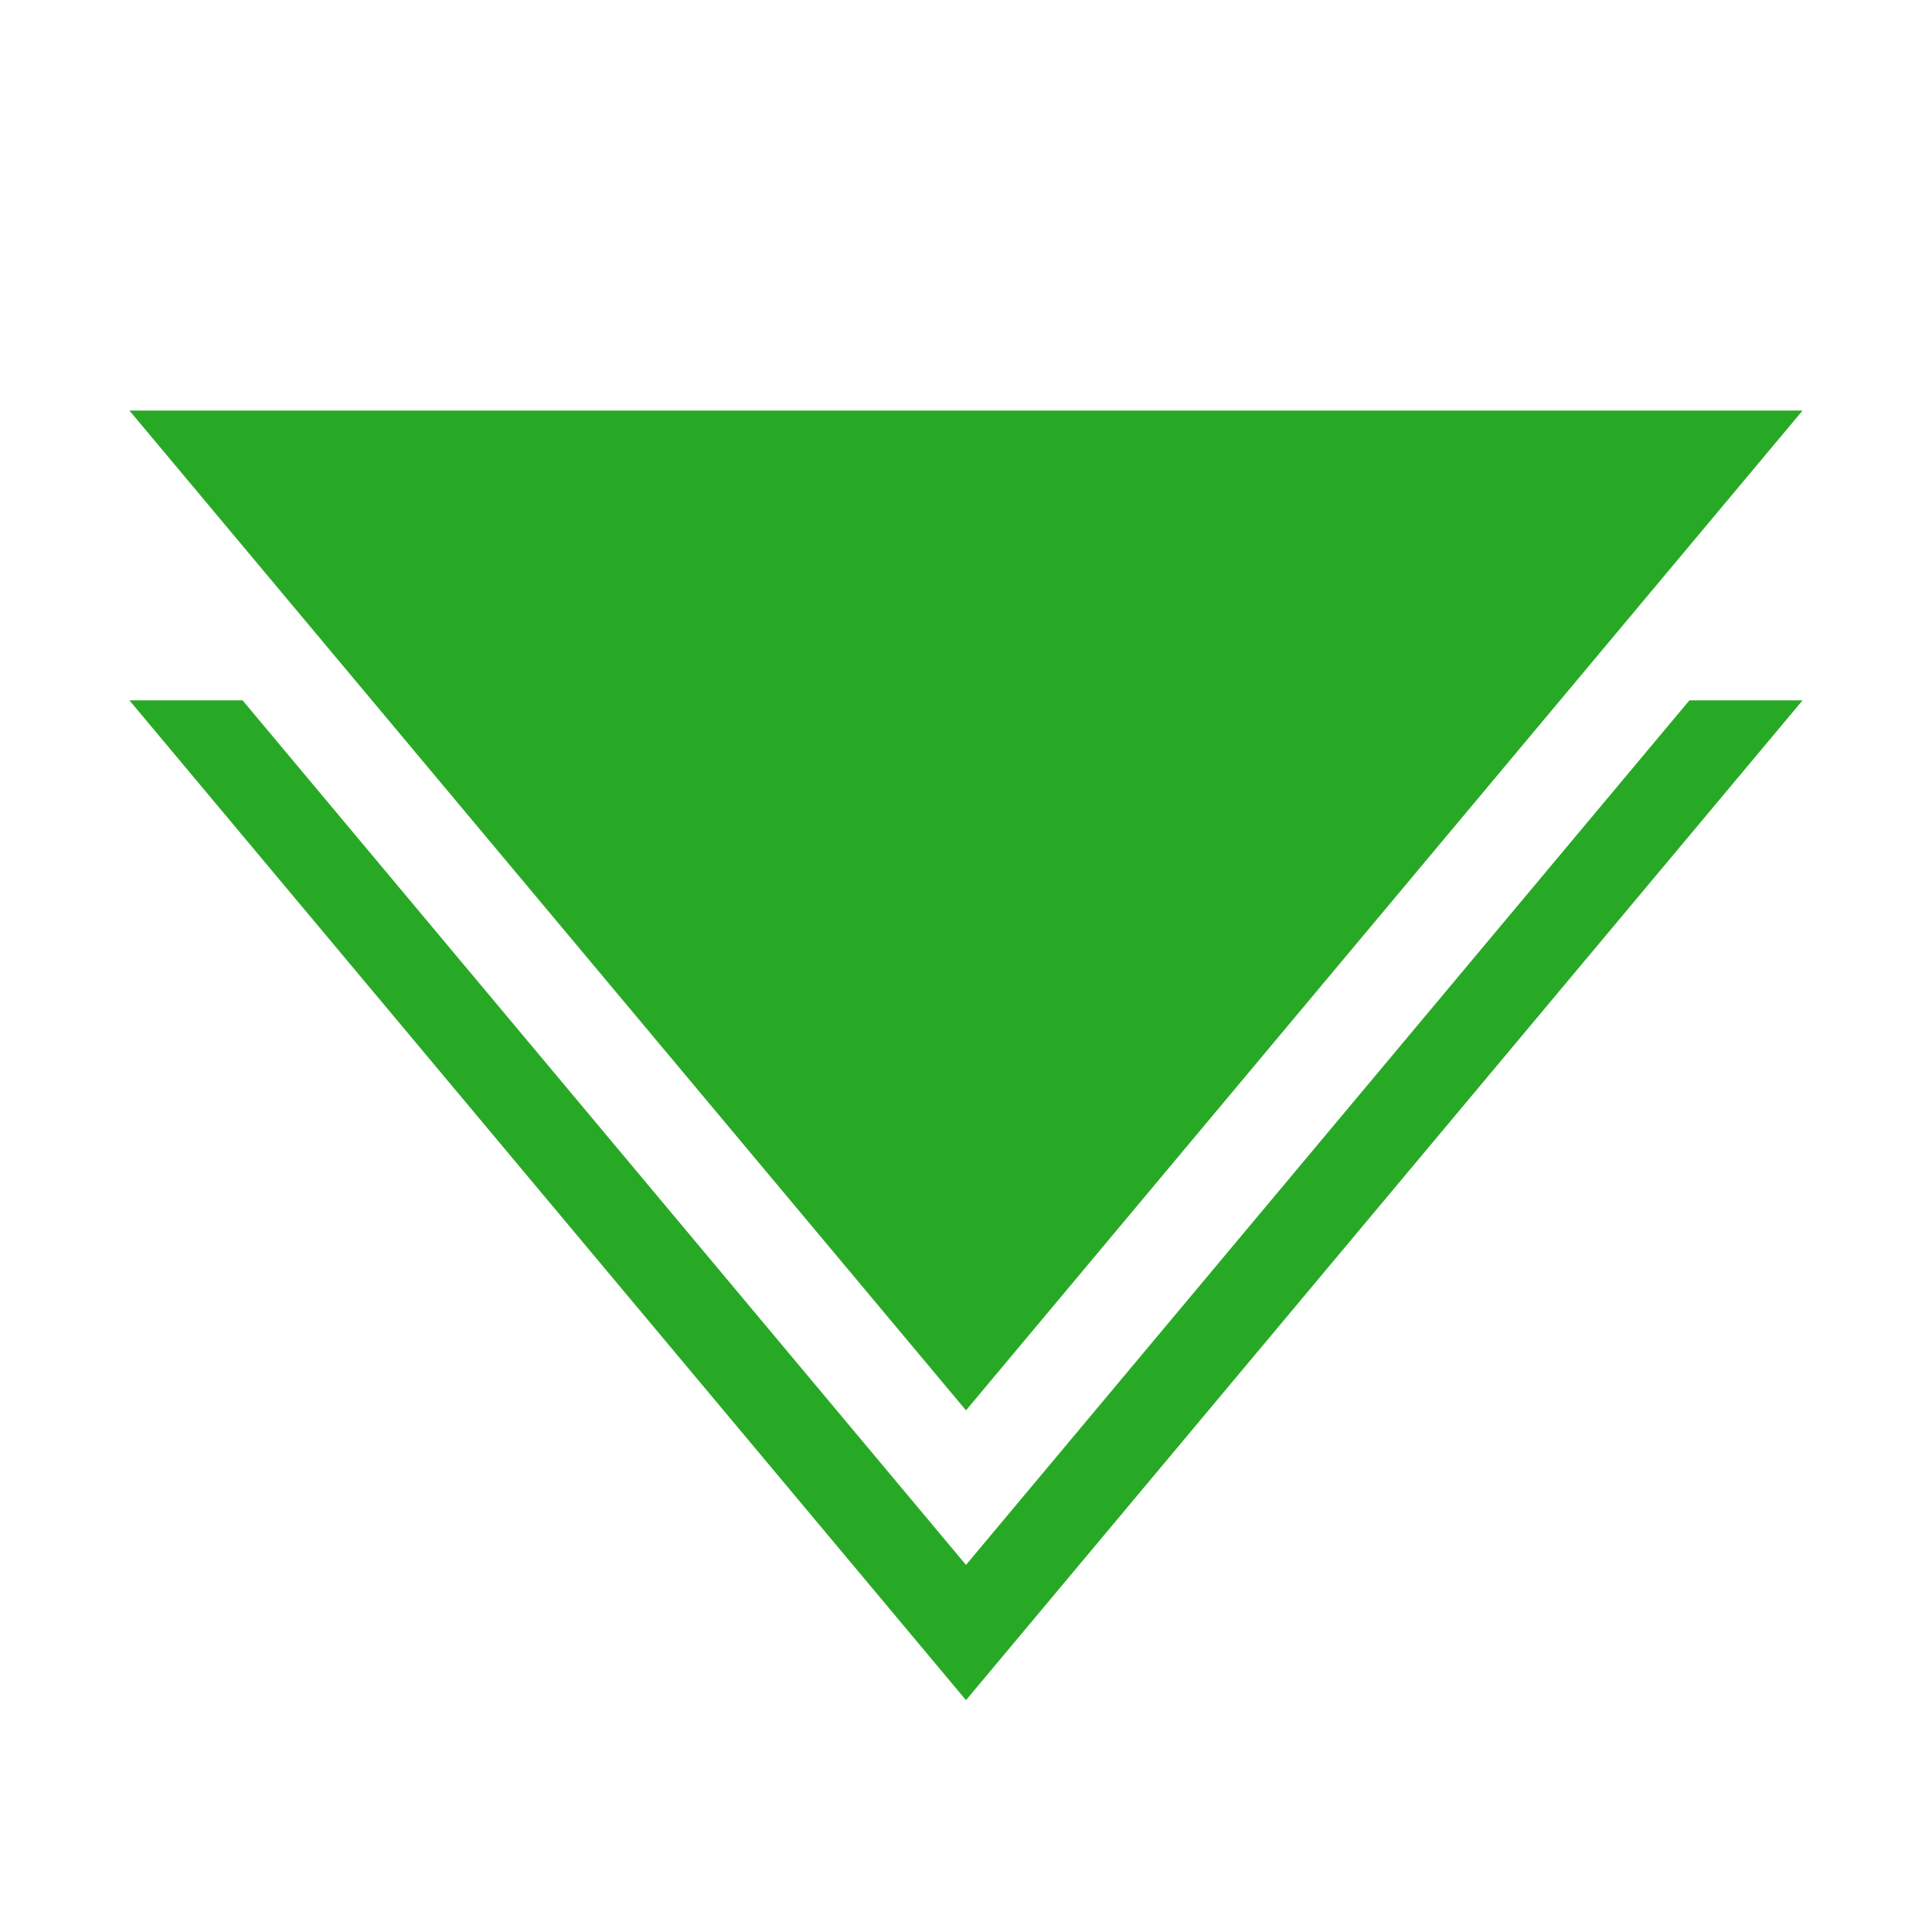 <svg width="100" height="100" viewBox="0 0 100 100" fill="none" xmlns="http://www.w3.org/2000/svg">
<path d="M12.556 36.25L50 81L87.444 36.25H93.301L50 88L6.699 36.25H12.556Z" fill="#28A925"/>
<path d="M50 73L6.699 21.25L93.301 21.25L50 73Z" fill="#28A925"/>
</svg>
